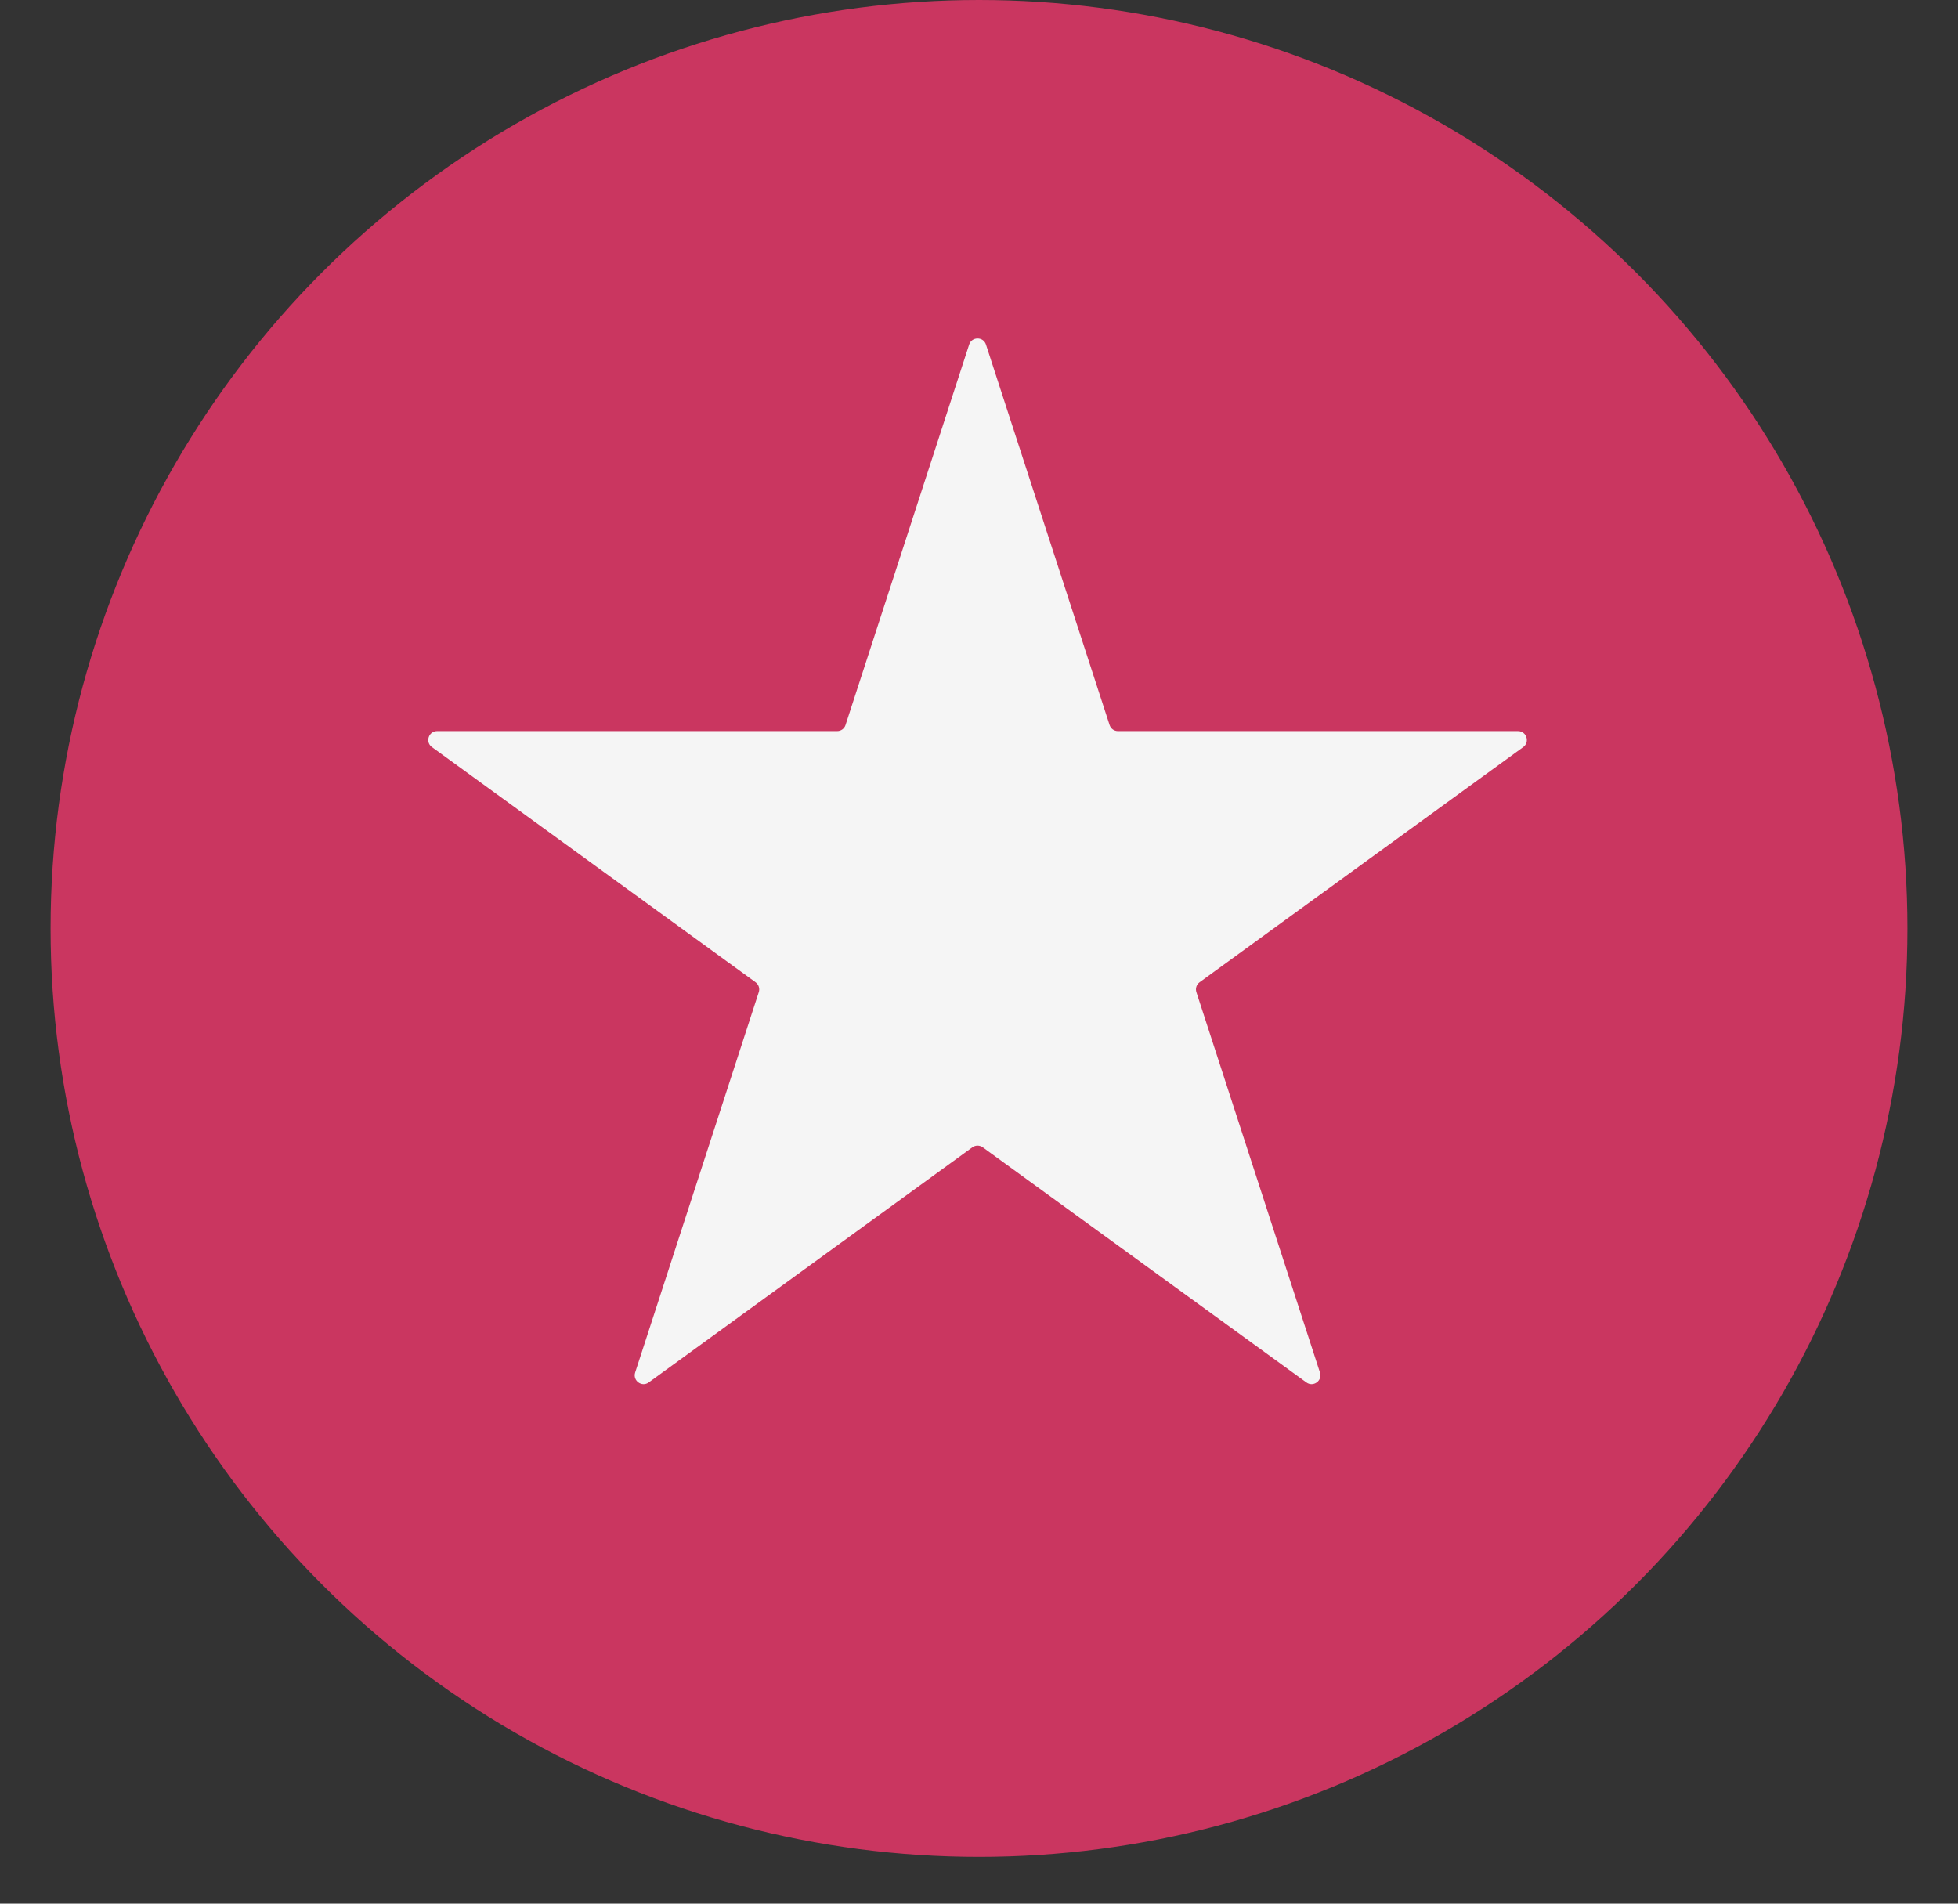<svg width="36" height="35" viewBox="0 0 36 35" fill="none" xmlns="http://www.w3.org/2000/svg">
<rect x="0" y="0" width="36" height="35" fill="#333333" stroke="none"/>
<circle cx="18" cy="17.07" r="17.07" fill="#CA3660"/>
<path d="M17.819 6.335C17.868 6.186 18.08 6.186 18.128 6.335L20.401 13.33C20.423 13.397 20.485 13.442 20.555 13.442H27.91C28.067 13.442 28.133 13.644 28.006 13.736L22.056 18.059C21.999 18.101 21.975 18.174 21.997 18.241L24.269 25.235C24.318 25.385 24.146 25.51 24.019 25.417L18.069 21.094C18.012 21.053 17.935 21.053 17.878 21.094L11.928 25.417C11.801 25.51 11.63 25.385 11.678 25.235L13.951 18.241C13.973 18.174 13.949 18.101 13.892 18.059L7.942 13.736C7.814 13.644 7.88 13.442 8.037 13.442H15.392C15.462 13.442 15.525 13.397 15.546 13.33L17.819 6.335Z" fill="#F5F5F5"/>
</svg>
